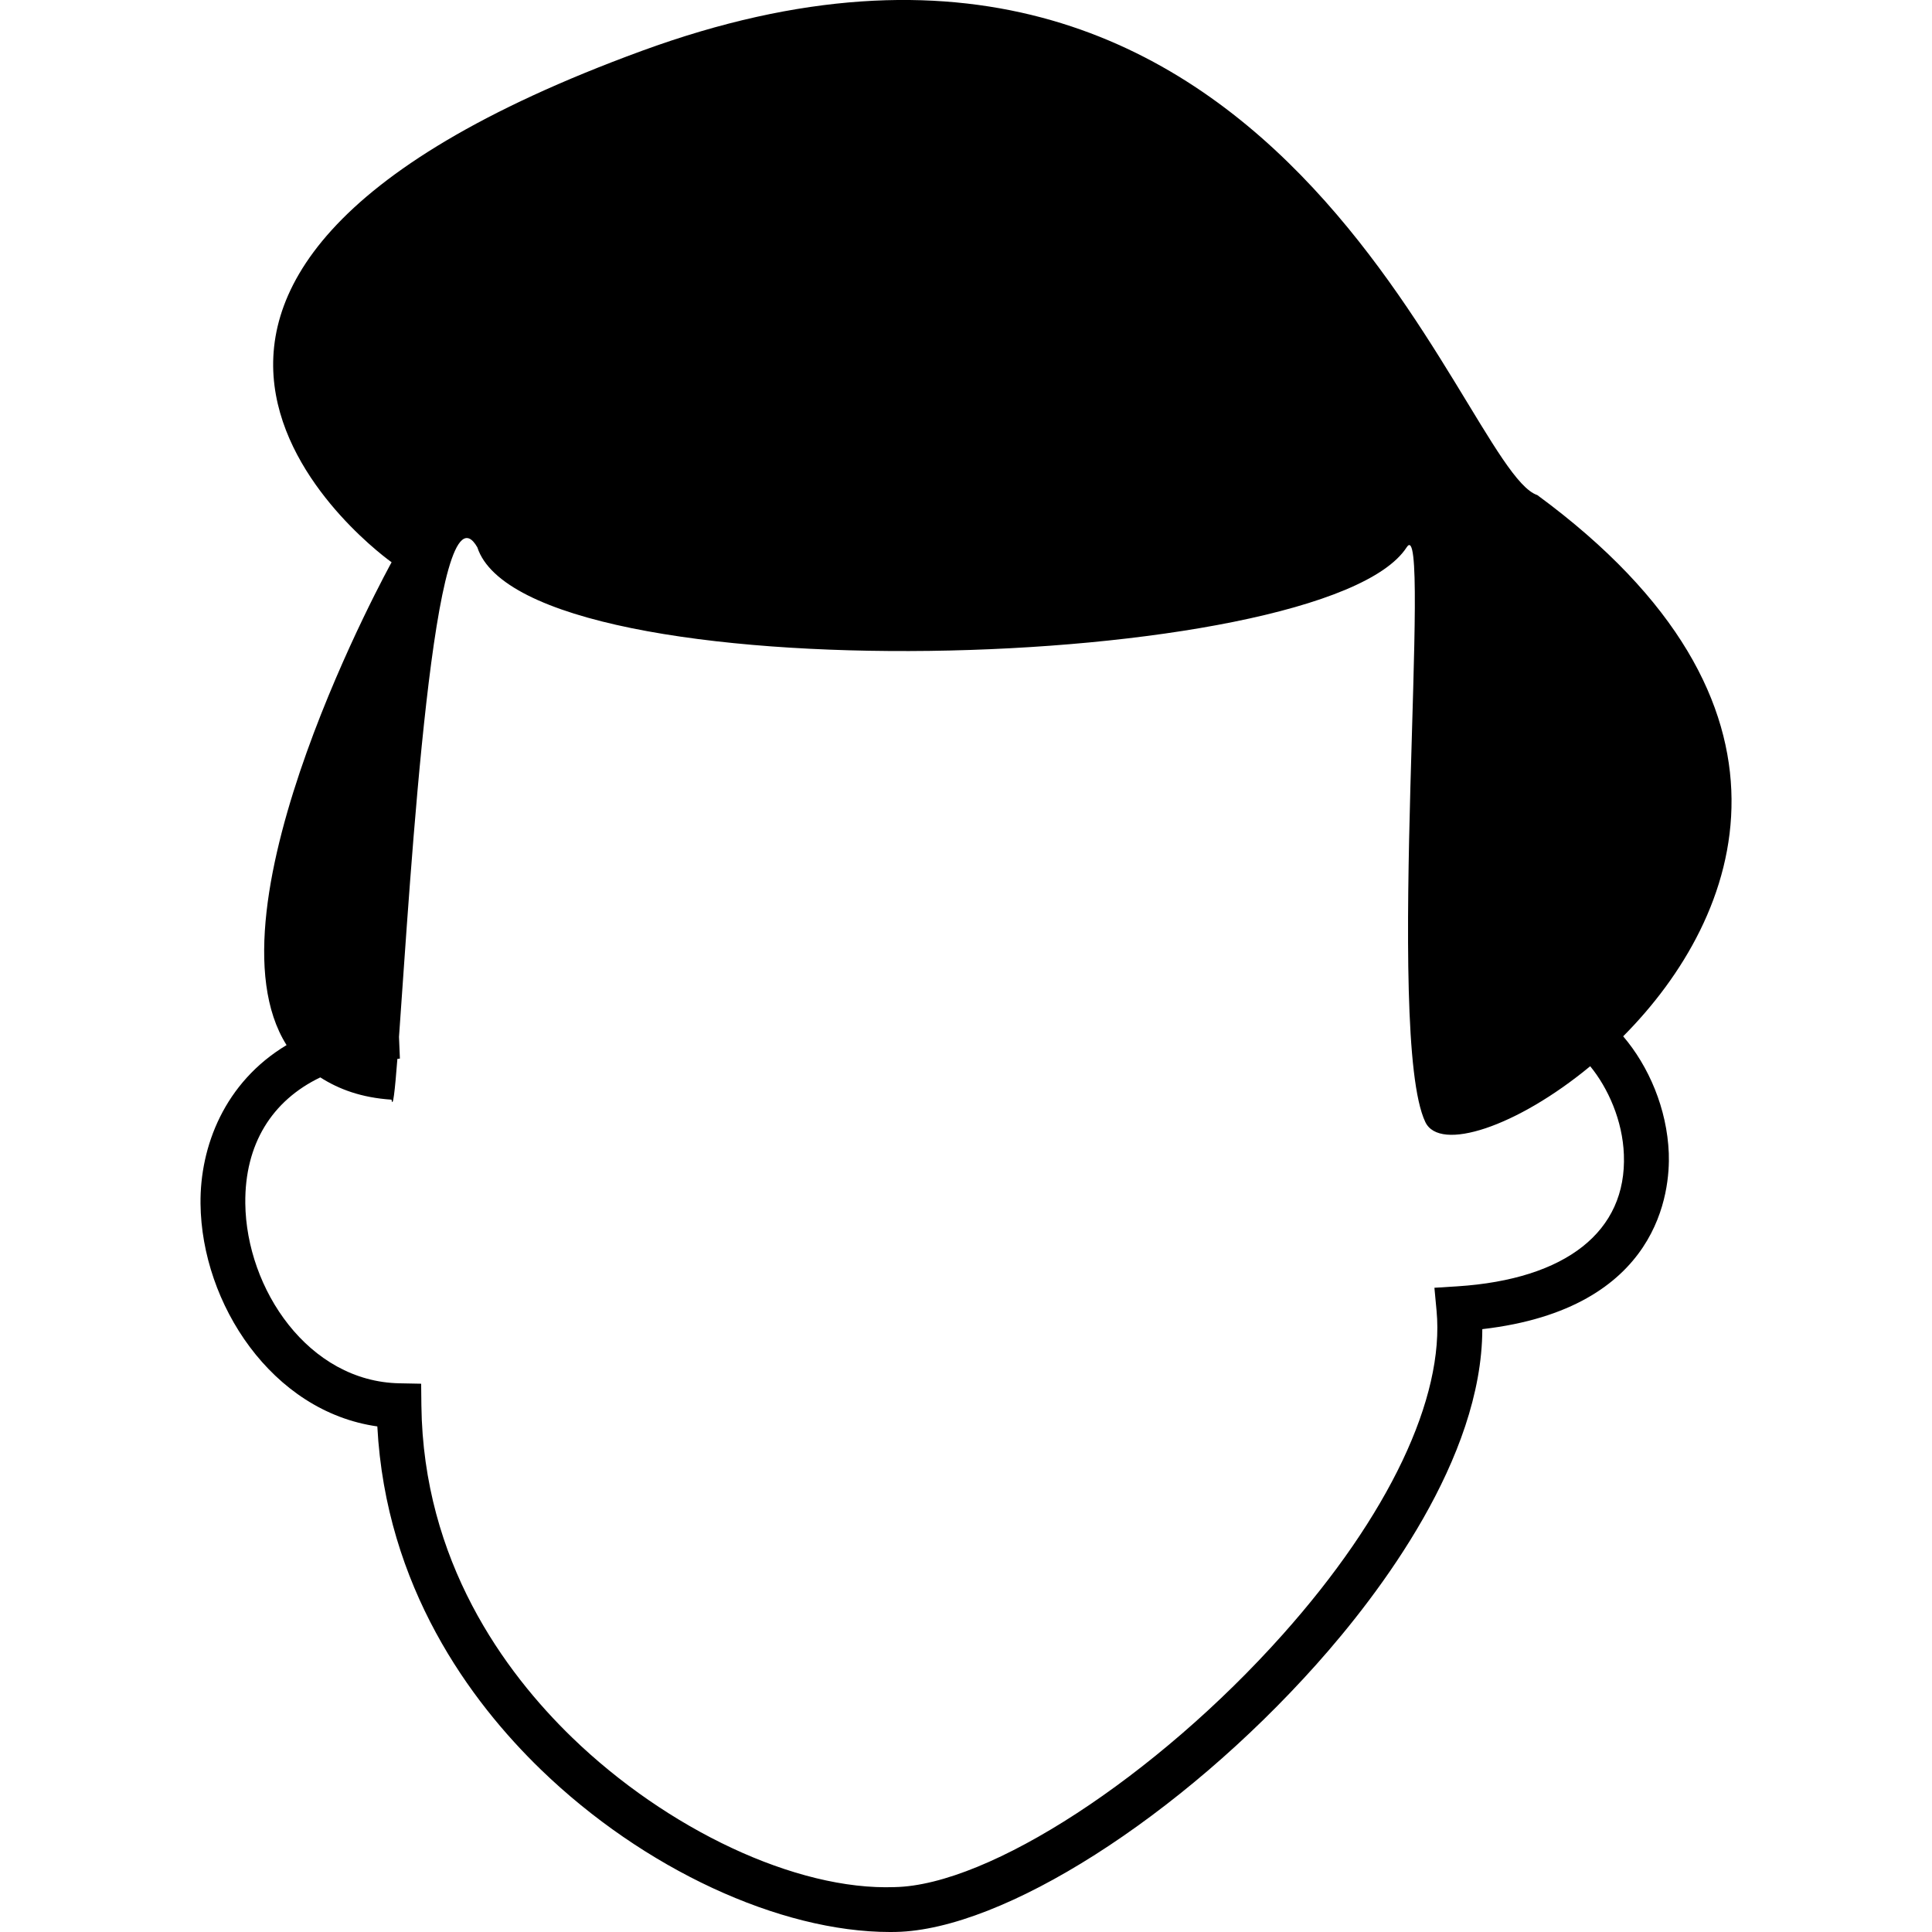 <?xml version="1.0" encoding="iso-8859-1"?>
<!-- Generator: Adobe Illustrator 16.0.0, SVG Export Plug-In . SVG Version: 6.00 Build 0)  -->
<!DOCTYPE svg PUBLIC "-//W3C//DTD SVG 1.1//EN" "http://www.w3.org/Graphics/SVG/1.1/DTD/svg11.dtd">
<svg version="1.1" id="Capa_1" xmlns="http://www.w3.org/2000/svg" xmlns:xlink="http://www.w3.org/1999/xlink" x="0px" y="0px"
	 width="32.355px" height="32.355px" viewBox="0 0 32.355 32.355" style="enable-background:new 0 0 32.355 32.355;"
	 xml:space="preserve">
<g>
	<path d="M27.183,17.355c1.998-2.009,3.321-5.569-1.438-9.064c-1.313-0.438-4.25-11.375-15-7.438
		c-10.75,3.937-4.187,8.563-4.187,8.563s-3.206,5.793-1.759,8.086c-1.039,0.624-1.452,1.699-1.441,2.658
		c0.018,1.673,1.197,3.479,2.961,3.728c0.143,2.686,1.555,4.602,2.743,5.751c1.713,1.657,3.994,2.716,5.844,2.716
		c0.033,0,0.065,0,0.098-0.001c1.795-0.037,4.756-1.921,7.041-4.48c1.062-1.189,2.775-3.447,2.779-5.615
		c2.981-0.343,3.146-2.326,3.123-2.946C27.918,18.566,27.61,17.855,27.183,17.355z M24.407,21.542l-0.385,0.024l0.036,0.385
		c0.137,1.457-0.802,3.434-2.577,5.423c-2.122,2.379-4.915,4.197-6.495,4.229c-1.657,0.062-3.823-0.974-5.404-2.504
		c-1.135-1.099-2.494-2.954-2.525-5.563l-0.004-0.363L6.69,23.166c-1.525-0.028-2.566-1.581-2.582-3.013
		c-0.011-0.992,0.447-1.722,1.256-2.11c0.31,0.198,0.688,0.34,1.193,0.373c0.023,0.151,0.055-0.132,0.098-0.683
		c0.015-0.001,0.027-0.004,0.042-0.005l-0.015-0.363c0.196-2.712,0.585-9.46,1.312-8.199c0.813,2.5,14.188,2.125,15.563,0
		c0.438-0.688-0.375,8.188,0.313,9.625c0.241,0.506,1.533,0.081,2.761-0.935c0.299,0.365,0.543,0.909,0.564,1.481
		C27.245,20.621,26.229,21.424,24.407,21.542z"/>
</g>
<g>
</g>
<g>
</g>
<g>
</g>
<g>
</g>
<g>
</g>
<g>
</g>
<g>
</g>
<g>
</g>
<g>
</g>
<g>
</g>
<g>
</g>
<g>
</g>
<g>
</g>
<g>
</g>
<g>
</g>
</svg>
